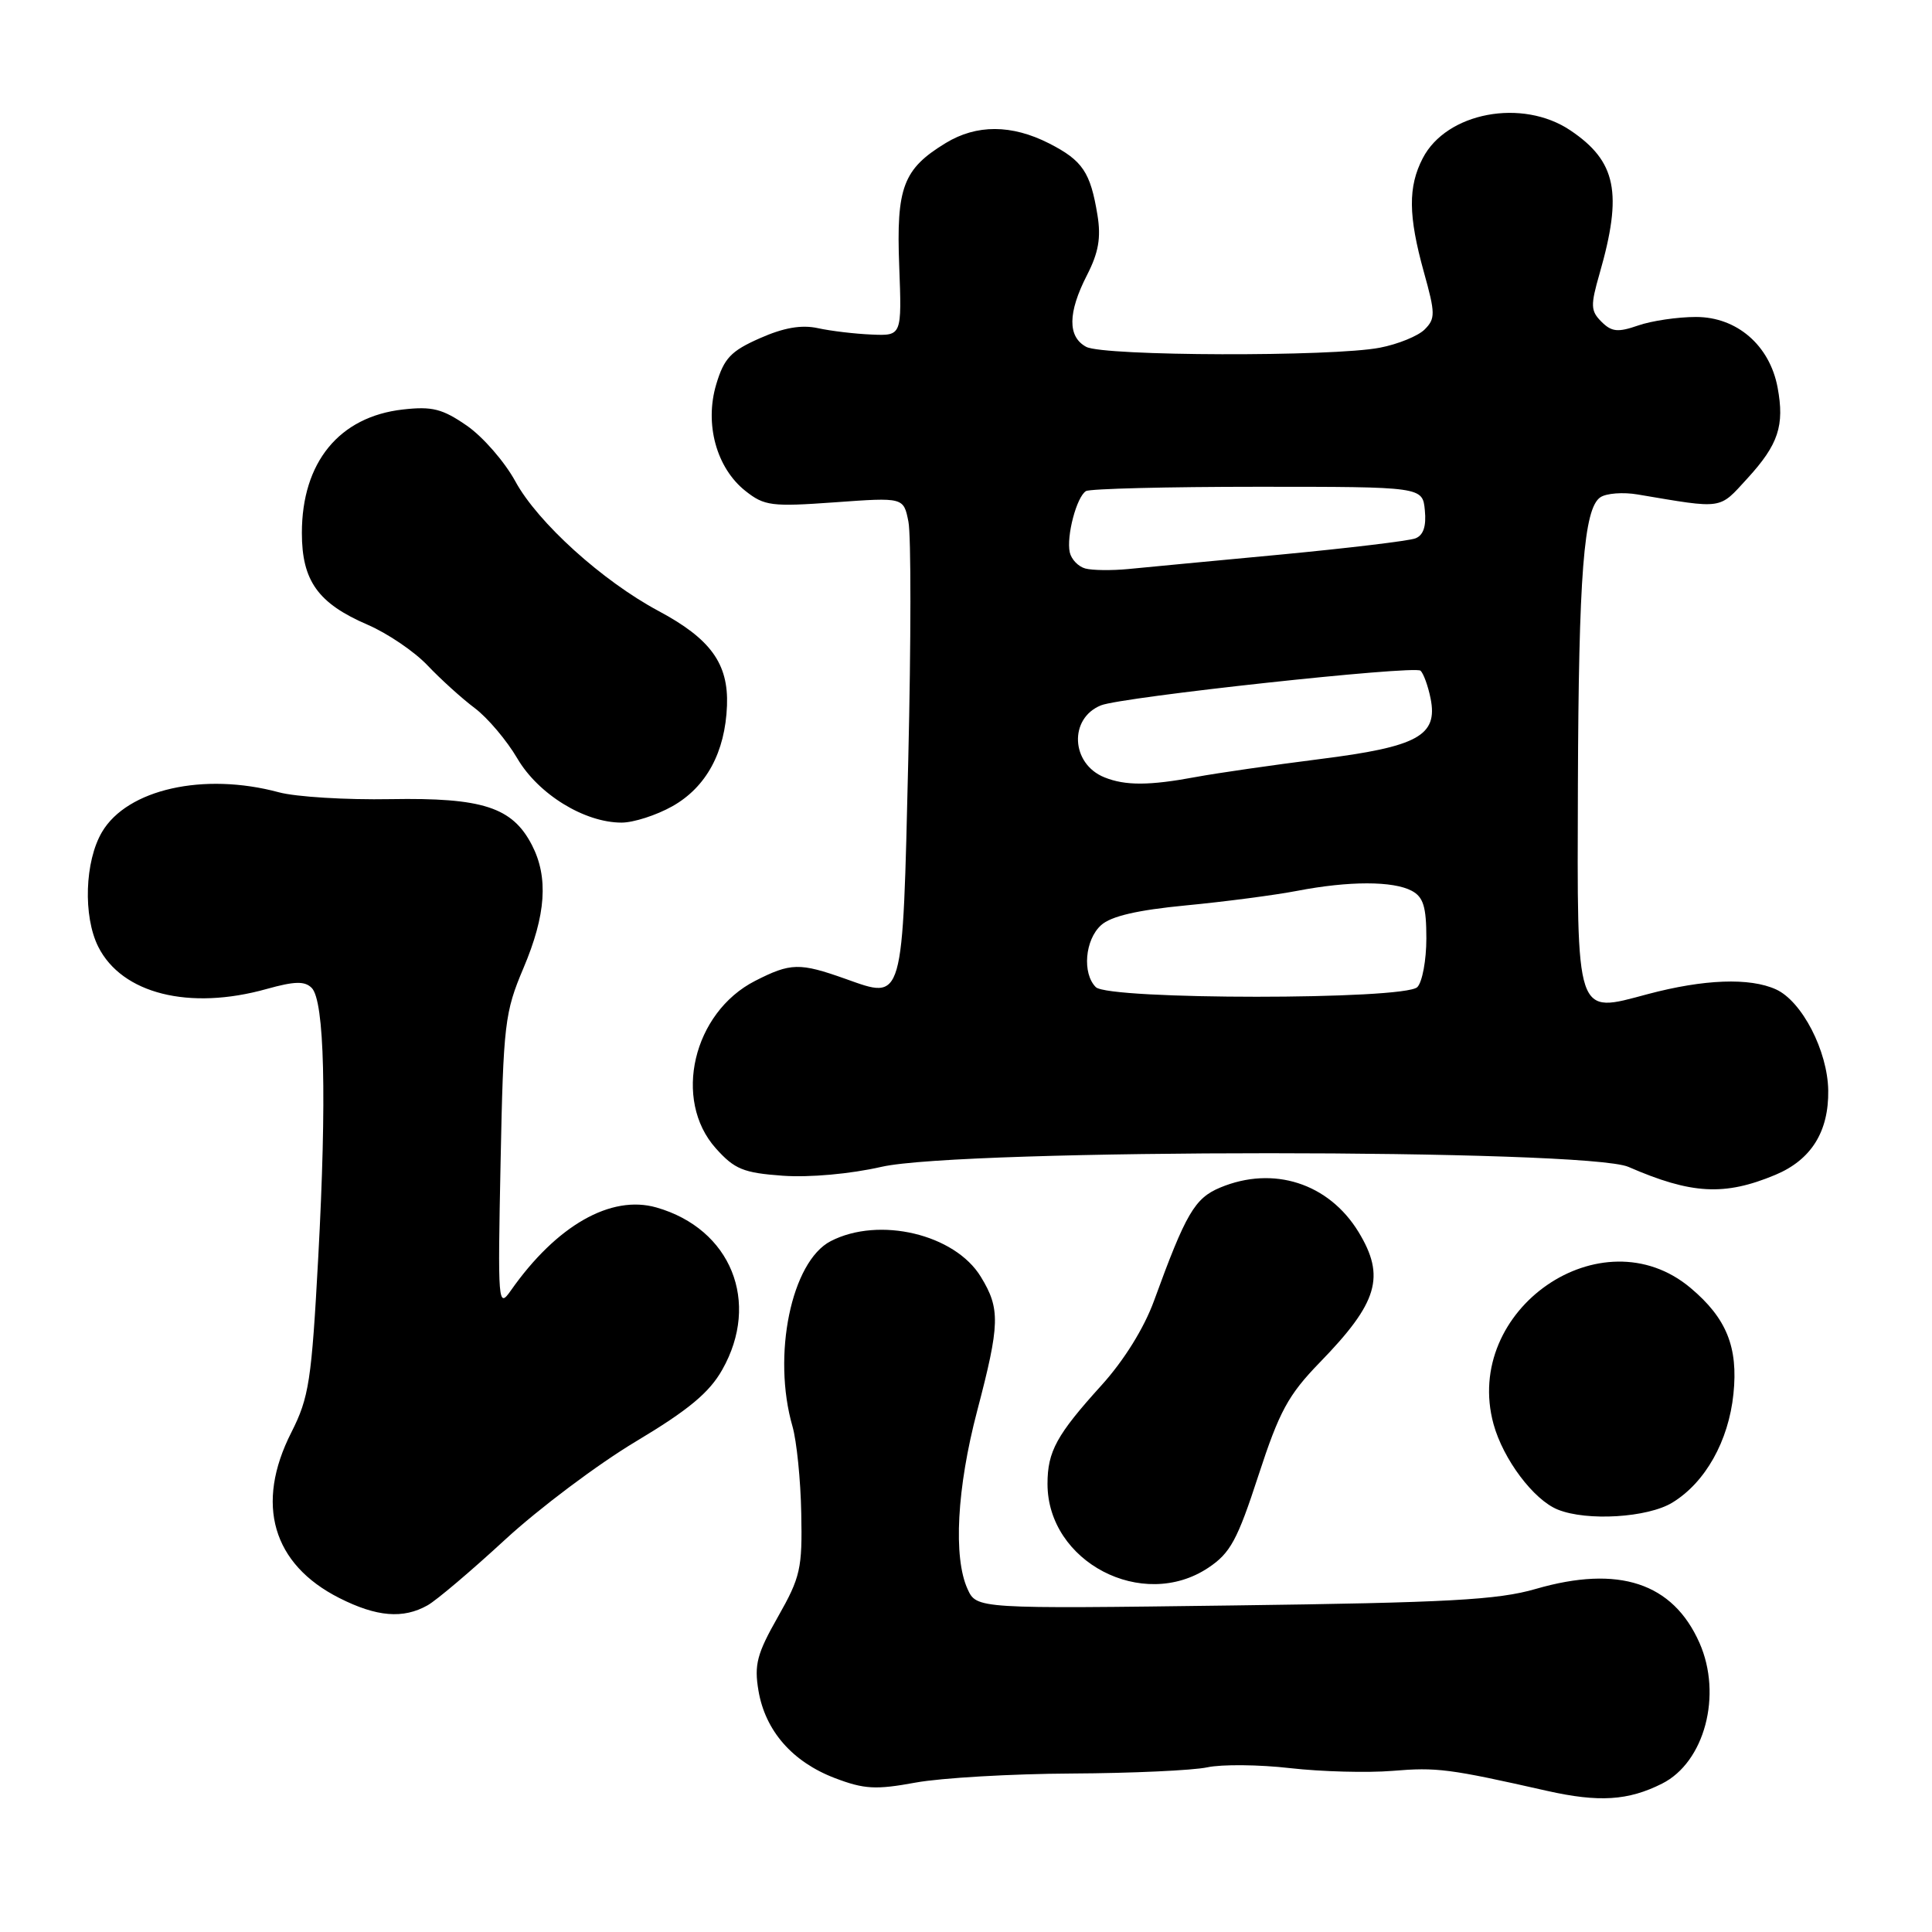 <?xml version="1.0" encoding="UTF-8" standalone="no"?>
<!DOCTYPE svg PUBLIC "-//W3C//DTD SVG 1.1//EN" "http://www.w3.org/Graphics/SVG/1.1/DTD/svg11.dtd" >
<svg xmlns="http://www.w3.org/2000/svg" xmlns:xlink="http://www.w3.org/1999/xlink" version="1.1" viewBox="0 0 256 256">
 <g >
 <path fill="currentColor"
d=" M 220.23 236.34 C 225.87 233.51 228.24 224.59 225.19 217.69 C 221.66 209.72 214.48 207.36 203.50 210.54 C 198.48 212.00 191.92 212.36 163.45 212.73 C 129.40 213.18 129.40 213.18 128.20 210.54 C 126.30 206.36 126.79 197.18 129.48 186.95 C 132.50 175.45 132.56 173.42 129.97 169.19 C 126.53 163.53 116.48 161.15 110.07 164.46 C 104.86 167.16 102.29 179.59 105.01 189.01 C 105.56 190.93 106.09 196.10 106.17 200.50 C 106.32 207.84 106.07 208.97 103.08 214.24 C 100.30 219.13 99.92 220.58 100.50 224.02 C 101.40 229.34 104.99 233.45 110.61 235.60 C 114.52 237.09 116.04 237.17 121.33 236.20 C 124.72 235.58 134.03 235.04 142.00 235.00 C 149.97 234.96 158.06 234.59 159.97 234.18 C 161.88 233.77 166.83 233.81 170.97 234.29 C 175.11 234.76 181.20 234.92 184.50 234.65 C 190.40 234.16 191.99 234.36 205.00 237.30 C 211.86 238.84 215.74 238.60 220.23 236.34 Z  M 56.66 212.71 C 57.84 212.05 62.47 208.12 66.94 204.00 C 71.41 199.88 79.20 194.03 84.26 191.00 C 91.23 186.83 93.99 184.53 95.70 181.50 C 100.79 172.52 96.86 162.83 86.99 160.00 C 80.96 158.27 73.74 162.38 67.69 171.00 C 66.00 173.41 65.95 172.82 66.33 154.00 C 66.70 135.63 66.88 134.14 69.36 128.28 C 72.35 121.23 72.69 116.24 70.48 111.97 C 67.89 106.96 63.95 105.68 51.77 105.89 C 45.86 106.00 39.18 105.59 36.94 104.98 C 26.99 102.30 16.86 104.58 13.52 110.24 C 11.23 114.11 10.99 121.41 13.02 125.45 C 16.15 131.68 25.08 133.92 35.35 131.04 C 39.04 130.01 40.38 129.98 41.30 130.90 C 43.00 132.60 43.31 145.52 42.17 166.59 C 41.28 183.01 40.95 185.16 38.60 189.81 C 33.78 199.30 36.10 207.27 44.97 211.75 C 49.92 214.25 53.42 214.54 56.66 212.71 Z  M 160.10 207.74 C 163.02 205.80 163.96 204.07 166.74 195.53 C 169.52 187.01 170.68 184.86 174.87 180.54 C 182.60 172.59 183.61 169.16 180.01 163.24 C 176.06 156.78 168.72 154.42 161.68 157.36 C 158.30 158.77 157.13 160.78 152.91 172.37 C 151.59 175.99 148.93 180.27 145.96 183.55 C 140.01 190.12 138.80 192.32 138.80 196.62 C 138.80 206.96 151.39 213.54 160.10 207.74 Z  M 221.60 199.10 C 225.96 196.44 229.05 190.95 229.69 184.70 C 230.33 178.51 228.78 174.67 224.01 170.66 C 212.24 160.76 193.76 173.54 197.90 188.70 C 199.18 193.36 203.21 198.74 206.42 200.03 C 210.28 201.59 218.33 201.10 221.60 199.10 Z  M 235.23 155.68 C 239.99 153.69 242.33 149.96 242.25 144.48 C 242.17 139.25 238.77 132.67 235.33 131.10 C 231.85 129.52 225.80 129.74 218.32 131.73 C 208.70 134.30 208.98 135.14 209.08 104.06 C 209.18 76.11 209.86 67.36 212.06 65.89 C 212.85 65.36 215.07 65.19 217.00 65.52 C 228.46 67.45 227.72 67.56 231.54 63.39 C 235.65 58.90 236.48 56.39 235.54 51.34 C 234.49 45.75 230.14 42.00 224.73 42.00 C 222.29 42.00 218.84 42.51 217.06 43.13 C 214.38 44.06 213.55 43.98 212.20 42.63 C 210.76 41.19 210.74 40.48 211.95 36.26 C 215.03 25.55 214.18 21.38 208.09 17.28 C 201.72 12.99 191.66 14.88 188.52 20.97 C 186.56 24.75 186.60 28.59 188.67 36.05 C 190.20 41.54 190.21 42.22 188.77 43.66 C 187.91 44.52 185.24 45.61 182.85 46.07 C 176.56 47.29 146.25 47.20 143.93 45.96 C 141.45 44.63 141.48 41.44 144.03 36.46 C 145.56 33.48 145.91 31.51 145.42 28.50 C 144.49 22.81 143.45 21.27 139.01 19.00 C 134.05 16.48 129.40 16.46 125.30 18.96 C 119.67 22.39 118.75 24.83 119.15 35.23 C 119.50 44.50 119.50 44.50 115.50 44.33 C 113.30 44.24 110.09 43.86 108.36 43.48 C 106.19 43.01 103.83 43.42 100.68 44.82 C 96.85 46.51 95.94 47.47 94.91 50.91 C 93.33 56.17 94.93 62.01 98.77 65.05 C 101.28 67.04 102.23 67.16 110.61 66.56 C 119.73 65.90 119.73 65.90 120.37 69.12 C 120.73 70.89 120.72 85.09 120.35 100.68 C 119.58 133.19 119.79 132.46 112.02 129.70 C 105.94 127.54 104.77 127.57 100.06 129.97 C 91.83 134.17 89.11 145.74 94.85 152.16 C 97.33 154.93 98.49 155.41 103.72 155.79 C 107.26 156.04 112.65 155.56 116.81 154.61 C 127.41 152.20 210.25 152.21 215.78 154.62 C 224.12 158.25 228.50 158.49 235.23 155.68 Z  M 89.08 106.84 C 93.58 104.31 96.09 99.69 96.33 93.50 C 96.54 87.94 94.16 84.65 87.28 80.97 C 79.82 76.98 71.26 69.24 68.29 63.79 C 66.88 61.20 63.99 57.88 61.87 56.41 C 58.63 54.17 57.27 53.82 53.39 54.26 C 44.95 55.21 40.00 61.25 40.00 70.62 C 40.00 76.96 42.14 79.95 48.71 82.78 C 51.35 83.92 54.92 86.34 56.65 88.17 C 58.39 90.00 61.20 92.55 62.91 93.83 C 64.61 95.11 67.15 98.11 68.55 100.50 C 71.33 105.24 77.44 109.00 82.36 109.00 C 83.94 109.00 86.96 108.03 89.08 106.84 Z  M 145.20 130.80 C 143.38 128.98 143.76 124.52 145.90 122.59 C 147.21 121.40 150.70 120.59 157.15 119.97 C 162.29 119.48 168.92 118.61 171.89 118.04 C 178.75 116.72 184.60 116.72 187.07 118.04 C 188.60 118.86 189.00 120.15 189.00 124.34 C 189.00 127.23 188.46 130.14 187.80 130.80 C 186.10 132.50 146.90 132.50 145.20 130.80 Z  M 146.34 103.00 C 141.89 101.21 141.61 95.18 145.89 93.46 C 148.66 92.35 187.46 88.14 188.23 88.87 C 188.63 89.25 189.23 90.91 189.56 92.55 C 190.55 97.49 187.87 98.95 174.83 100.59 C 168.60 101.38 161.25 102.44 158.50 102.95 C 152.28 104.11 149.11 104.12 146.34 103.00 Z  M 143.81 75.33 C 142.88 75.08 141.96 74.12 141.75 73.19 C 141.28 71.05 142.66 65.82 143.90 65.07 C 144.41 64.76 154.66 64.50 166.66 64.50 C 188.50 64.50 188.50 64.50 188.80 67.62 C 189.01 69.74 188.60 70.94 187.54 71.34 C 186.68 71.67 178.67 72.63 169.74 73.48 C 160.81 74.32 151.70 75.18 149.50 75.40 C 147.30 75.61 144.74 75.58 143.81 75.33 Z "/>
</g>
</svg>
